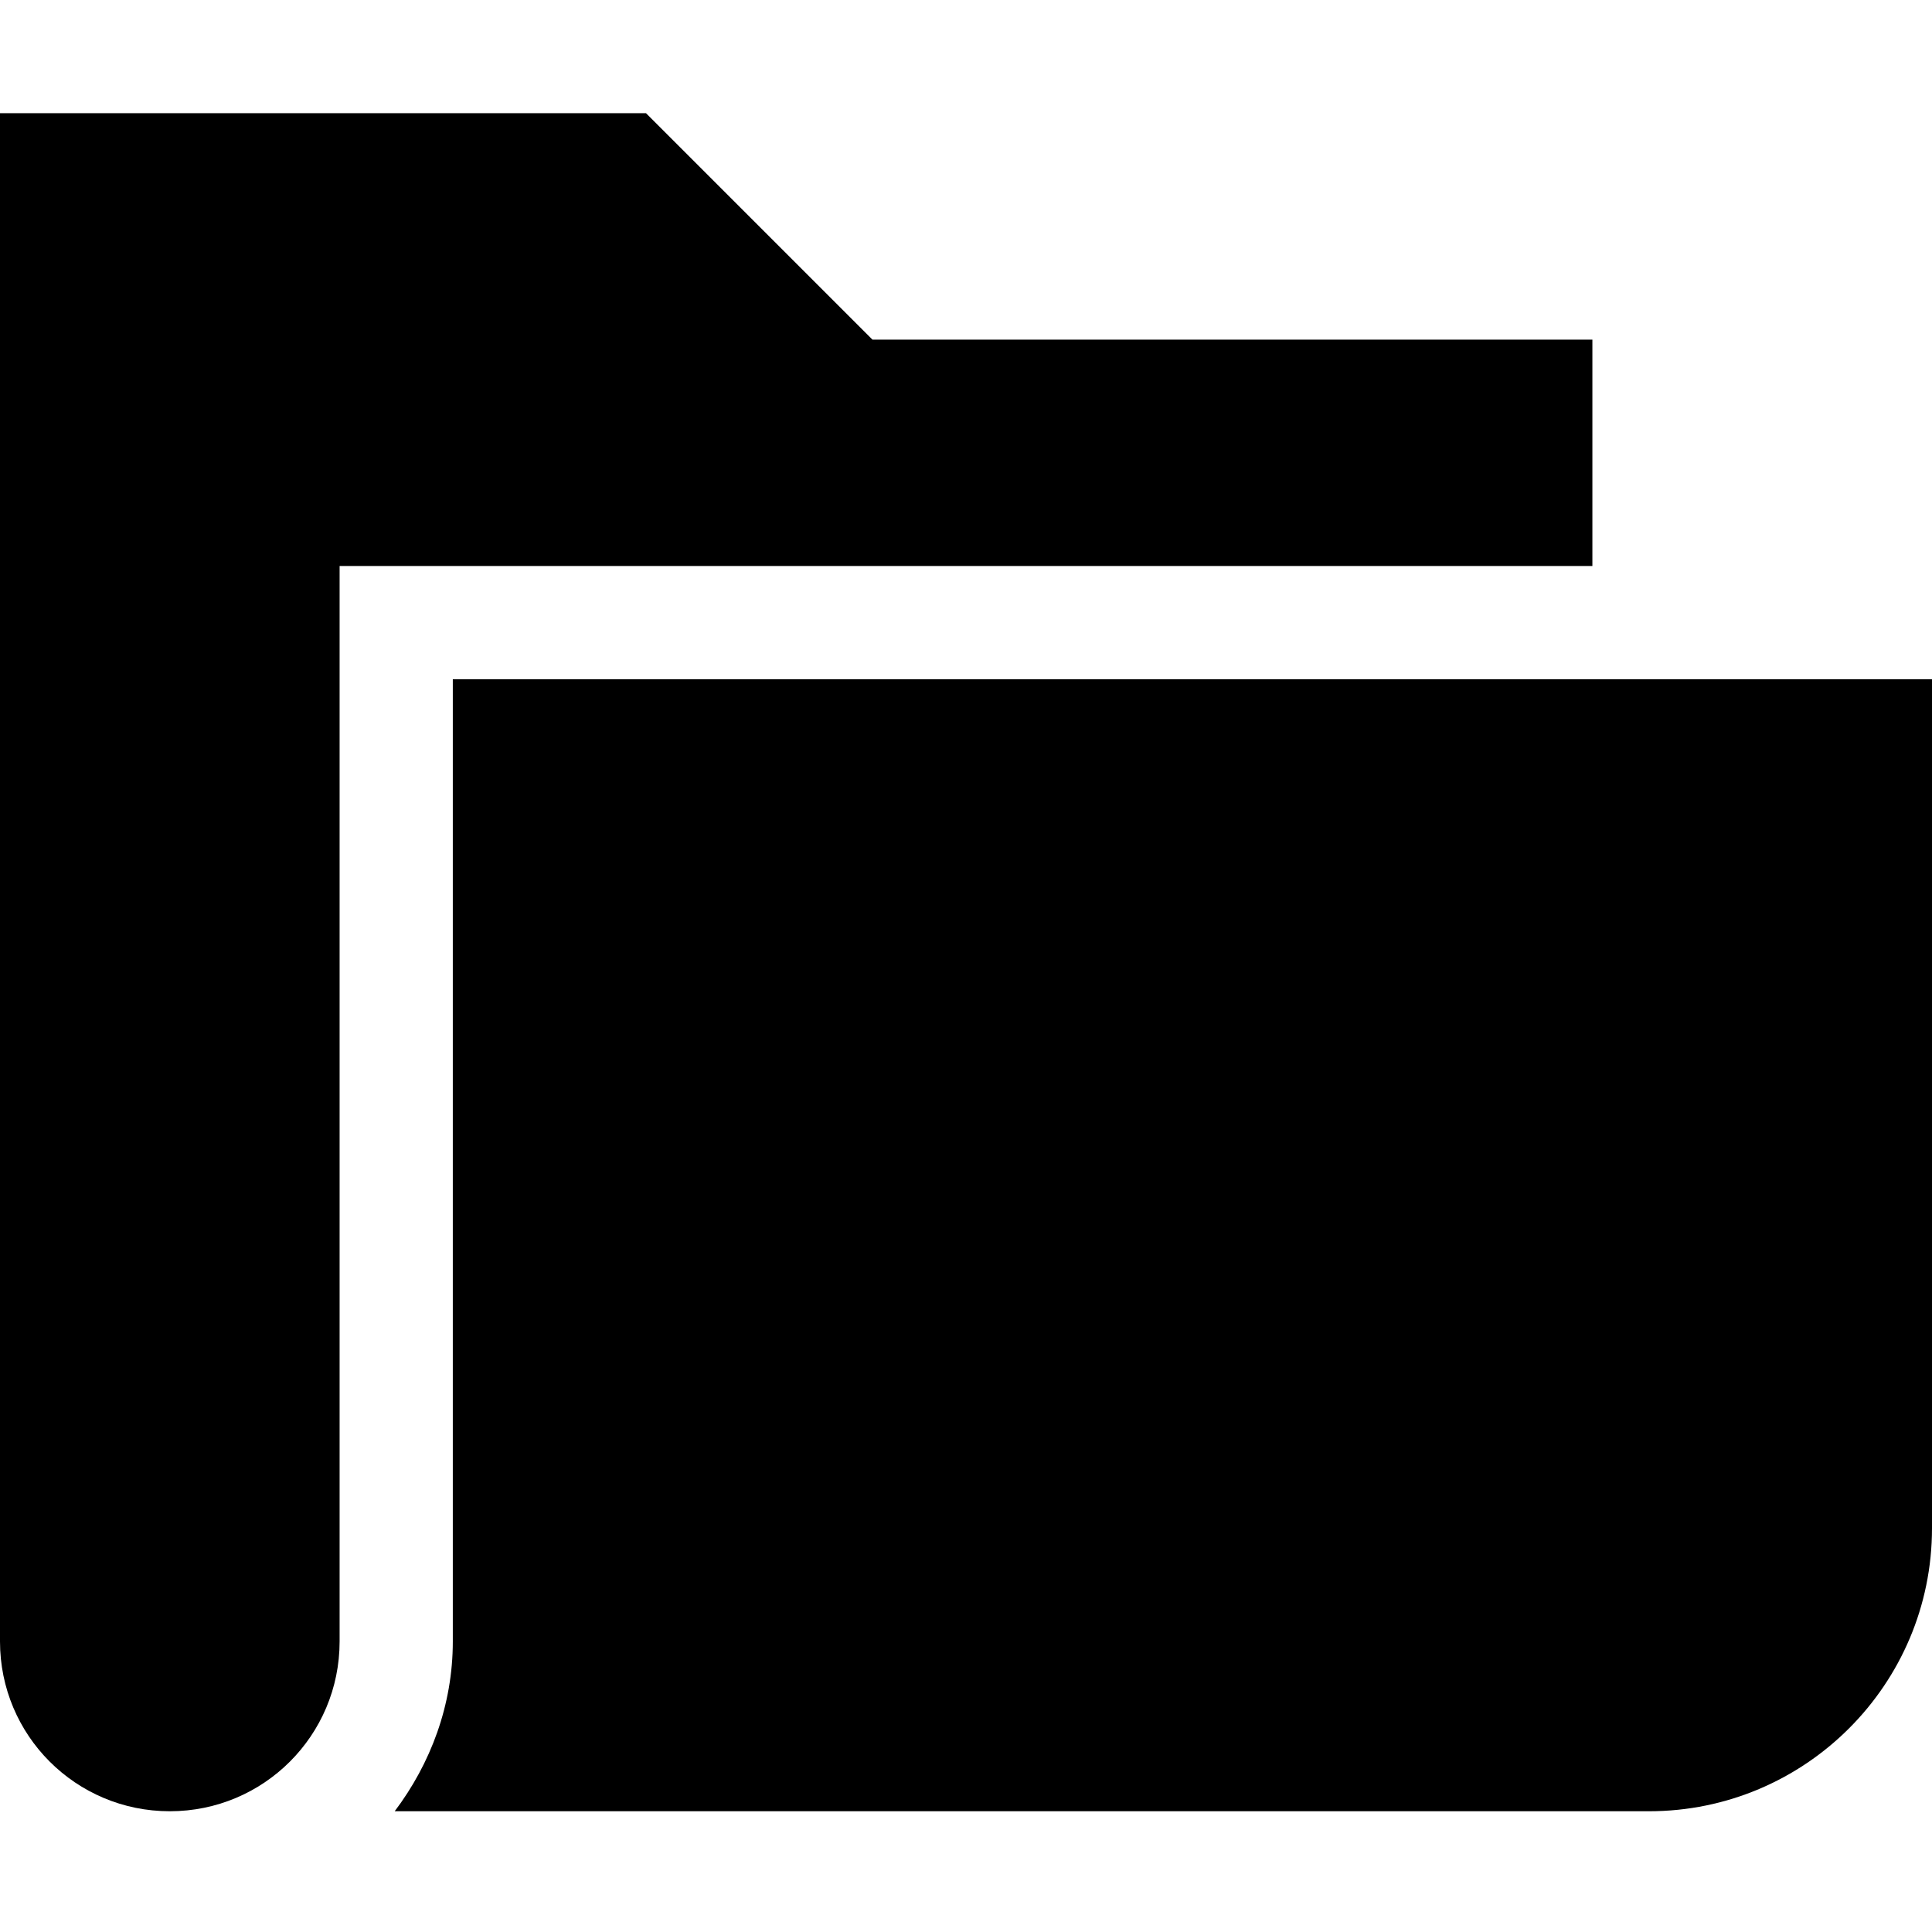 <svg version="1.2" xmlns="http://www.w3.org/2000/svg" viewBox="0 0 512 512" width="512" height="512">
	<g>
		<path d="m120 180h392v225c0 41.4-33.6 75-75 75h-332.4c9.5-12.6 15.4-28.1 15.4-45z"/>
		<path d="m422 150h-332v285c0 24.9-20.1 45-45 45-24.9 0-45-20.1-45-45v-405h171.2l60 60h190.8z"/>
	</g>
</svg>